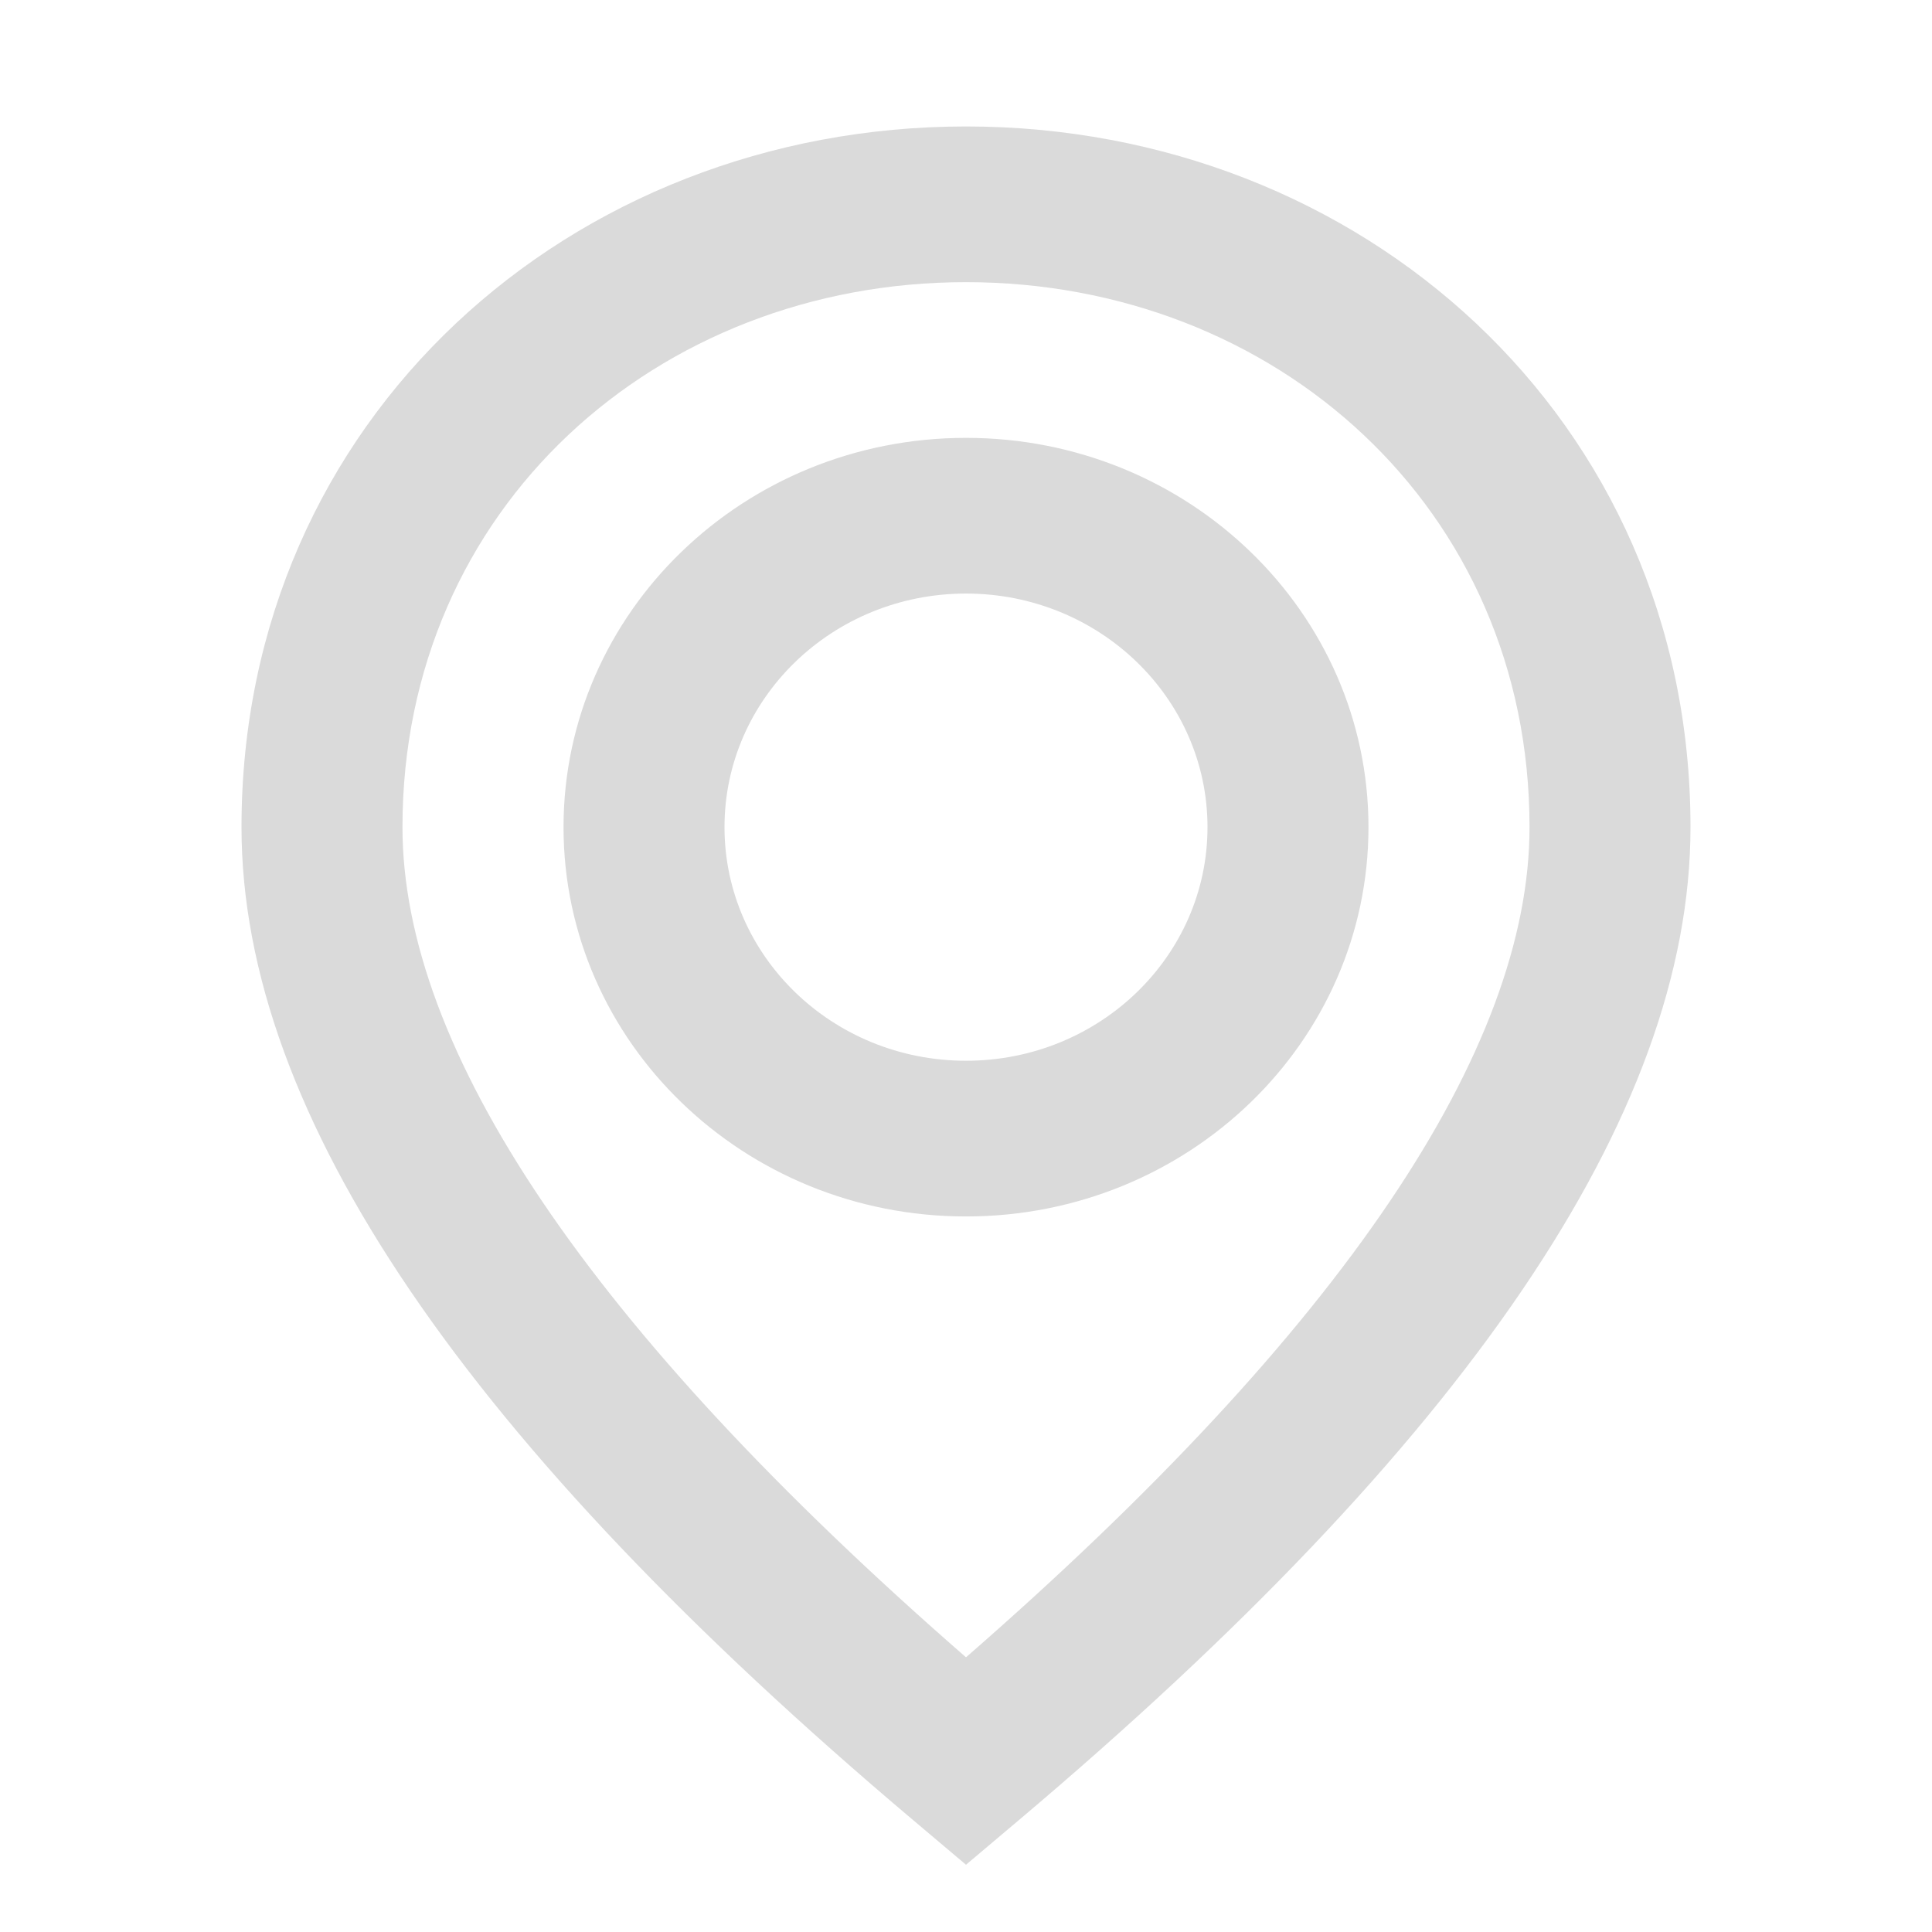 <svg width="22" height="22" viewBox="0 0 22 22" fill="none" xmlns="http://www.w3.org/2000/svg">
<path fill-rule="evenodd" clip-rule="evenodd" d="M11 21.234L11.603 20.725C16.673 16.444 19.25 12.705 19.25 9.419C19.25 4.765 15.494 1.44 11 1.44C6.506 1.44 2.75 4.765 2.75 9.419C2.75 12.705 5.327 16.444 10.397 20.725L11 21.234ZM11 18.872C6.698 15.123 4.583 11.945 4.583 9.419C4.583 5.781 7.484 3.213 11 3.213C14.516 3.213 17.417 5.781 17.417 9.419C17.417 11.945 15.302 15.123 11 18.872ZM11 4.986C13.531 4.986 15.583 6.971 15.583 9.419C15.583 11.867 13.531 13.852 11 13.852C8.469 13.852 6.417 11.867 6.417 9.419C6.417 6.971 8.469 4.986 11 4.986ZM8.25 9.419C8.25 7.95 9.481 6.759 11 6.759C12.519 6.759 13.75 7.95 13.75 9.419C13.75 10.888 12.519 12.079 11 12.079C9.481 12.079 8.25 10.888 8.25 9.419Z" fill="#DADADA"/>
</svg>
